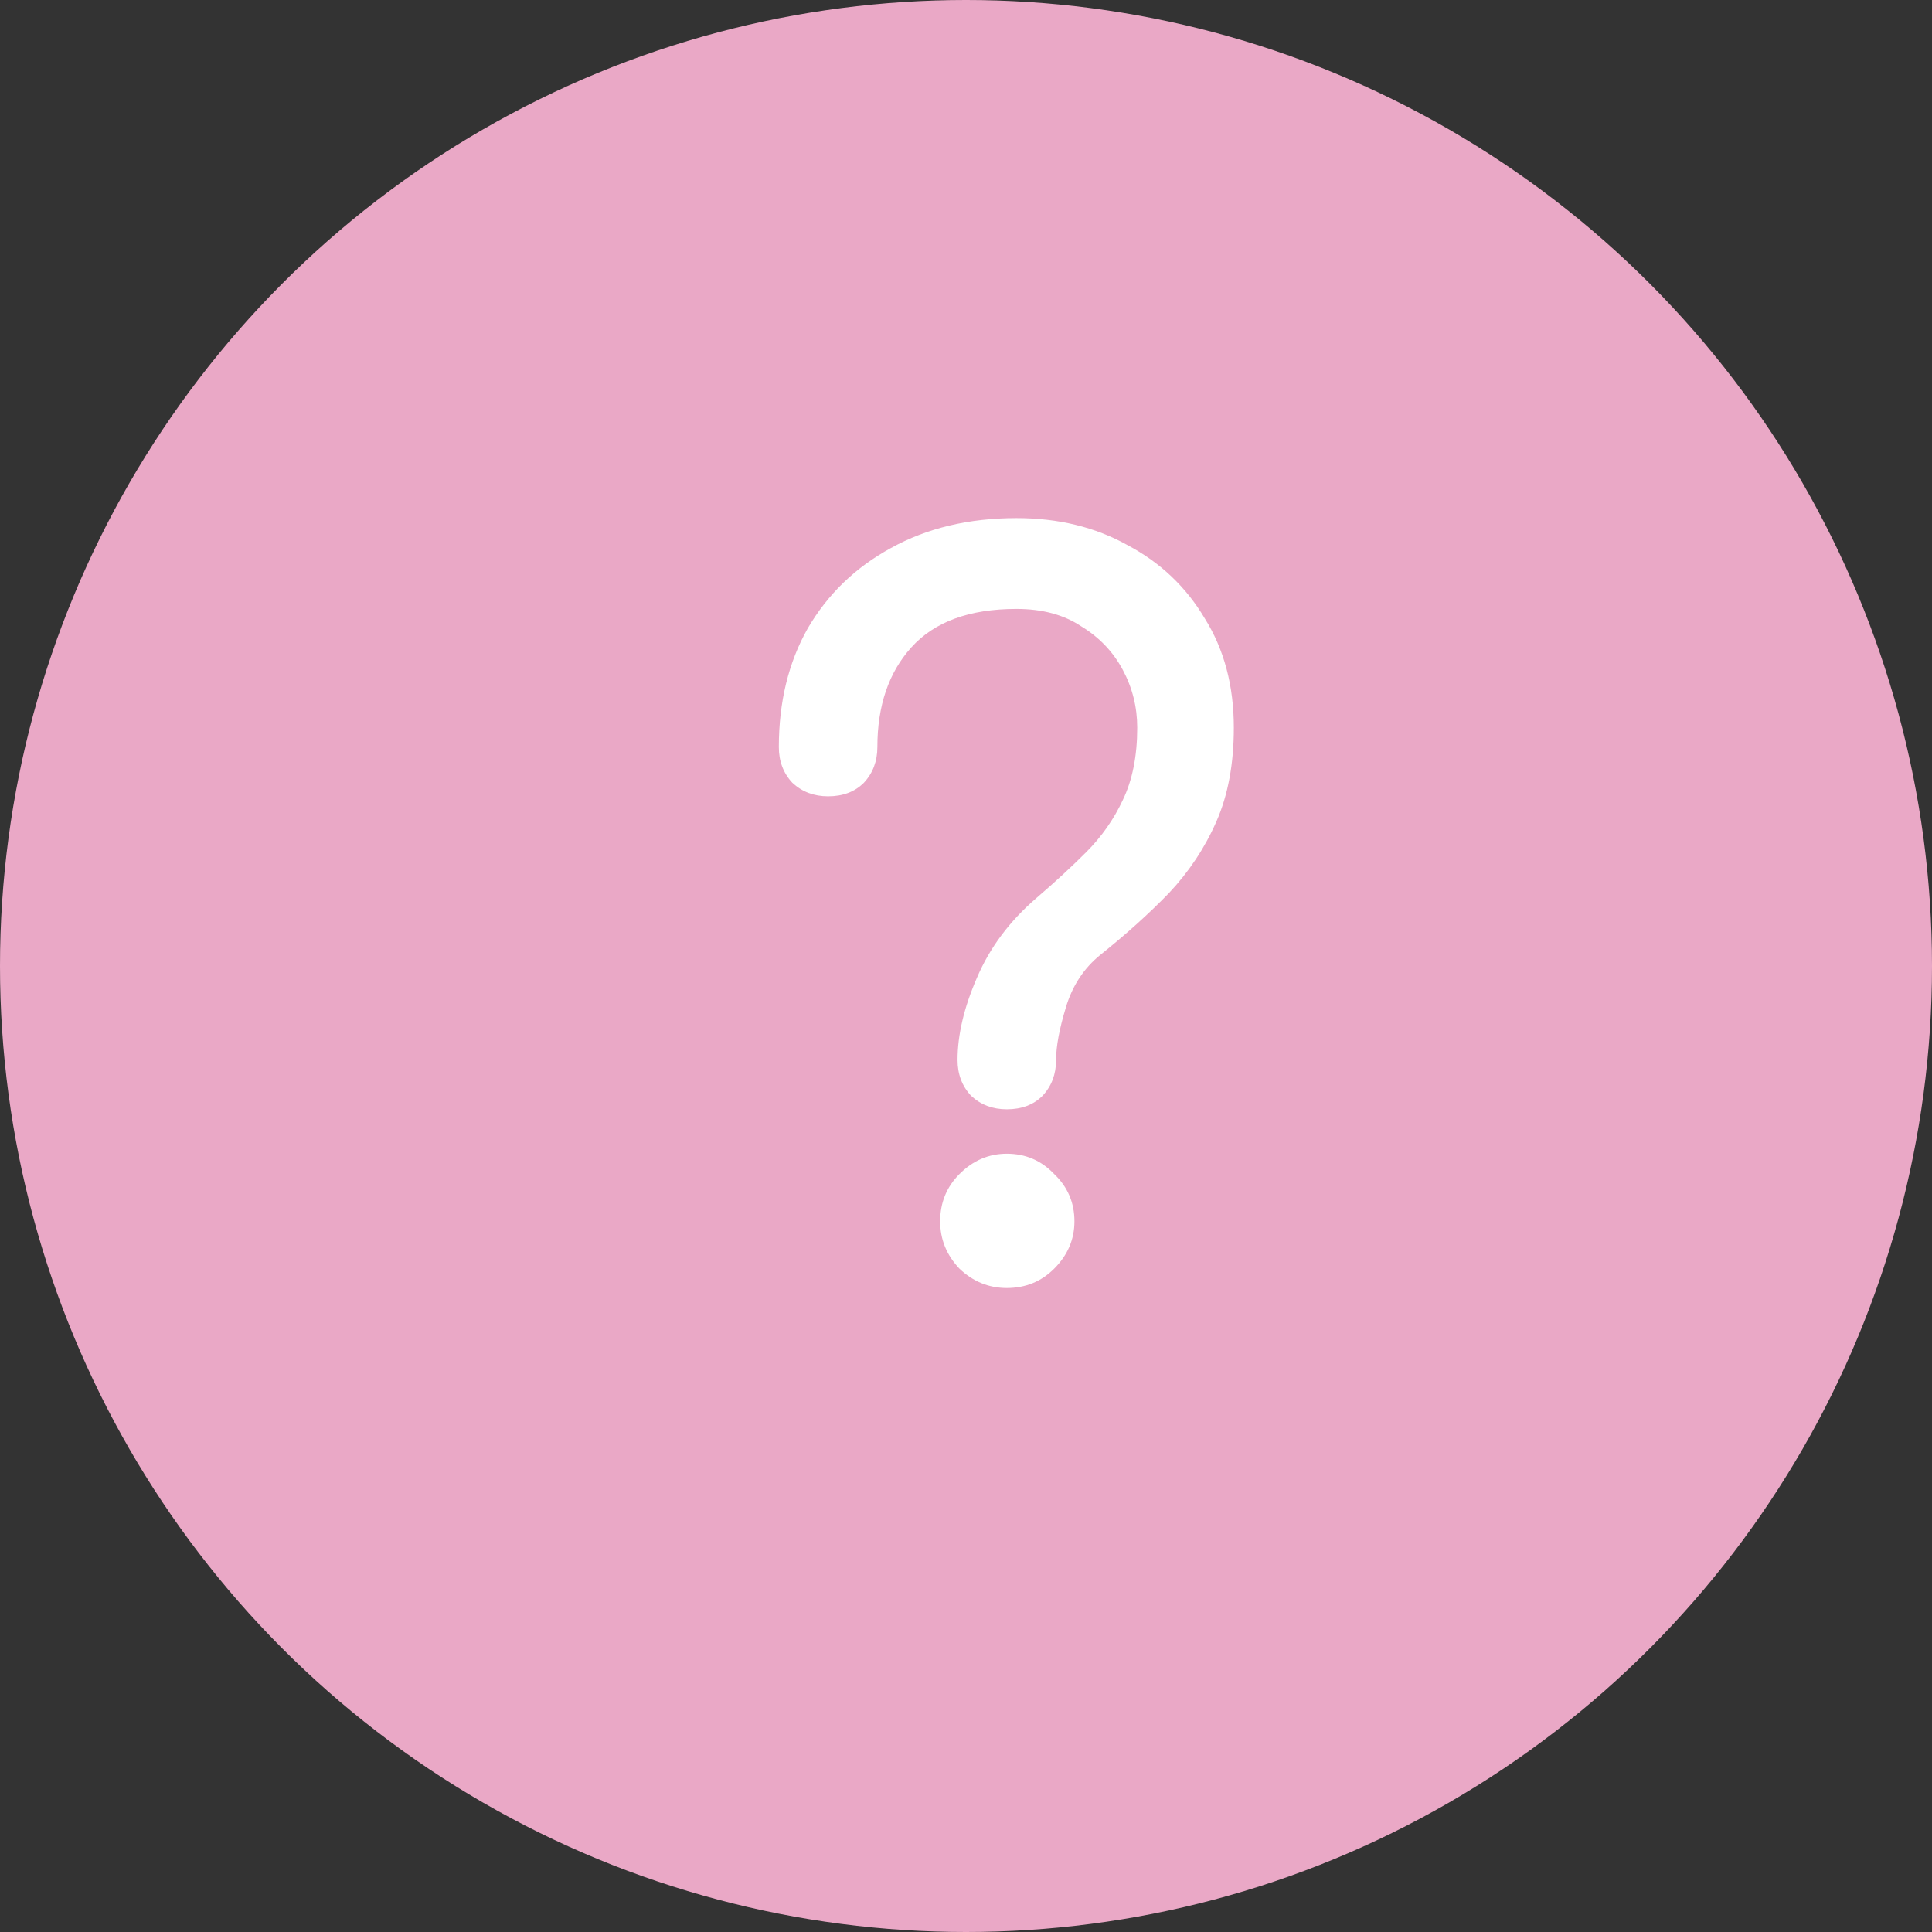 <svg width="24" height="24" viewBox="0 0 24 24" fill="none" xmlns="http://www.w3.org/2000/svg">
<rect x="0" y="0" width="24" height="24" fill="#333333" stroke="none"/>
<circle cx="12" cy="12" r="12" fill="#EAA8C6"/>
<path d="M12.507 13.78C12.331 13.78 12.183 13.724 12.063 13.612C11.951 13.492 11.895 13.344 11.895 13.168C11.895 12.856 11.975 12.516 12.135 12.148C12.295 11.772 12.543 11.44 12.879 11.152C13.103 10.96 13.307 10.772 13.491 10.588C13.683 10.396 13.835 10.18 13.947 9.94C14.067 9.692 14.127 9.392 14.127 9.04C14.127 8.784 14.067 8.544 13.947 8.32C13.827 8.096 13.655 7.916 13.431 7.78C13.215 7.636 12.947 7.564 12.627 7.564C12.043 7.564 11.607 7.724 11.319 8.044C11.039 8.356 10.899 8.768 10.899 9.28C10.899 9.456 10.843 9.604 10.731 9.724C10.619 9.836 10.471 9.892 10.287 9.892C10.111 9.892 9.963 9.836 9.843 9.724C9.731 9.604 9.675 9.456 9.675 9.28C9.675 8.72 9.795 8.228 10.035 7.804C10.283 7.38 10.627 7.048 11.067 6.808C11.515 6.56 12.035 6.436 12.627 6.436C13.147 6.436 13.607 6.548 14.007 6.772C14.415 6.988 14.735 7.292 14.967 7.684C15.207 8.068 15.327 8.52 15.327 9.04C15.327 9.488 15.255 9.876 15.111 10.204C14.967 10.532 14.771 10.828 14.523 11.092C14.275 11.348 13.991 11.604 13.671 11.86C13.463 12.028 13.319 12.248 13.239 12.52C13.159 12.784 13.119 13 13.119 13.168C13.119 13.344 13.063 13.492 12.951 13.612C12.839 13.724 12.691 13.78 12.507 13.78ZM12.507 16C12.283 16 12.087 15.92 11.919 15.76C11.759 15.592 11.679 15.396 11.679 15.172C11.679 14.94 11.759 14.744 11.919 14.584C12.087 14.416 12.283 14.332 12.507 14.332C12.739 14.332 12.935 14.416 13.095 14.584C13.263 14.744 13.347 14.94 13.347 15.172C13.347 15.396 13.263 15.592 13.095 15.76C12.935 15.92 12.739 16 12.507 16Z" fill="white"/>
</svg>
